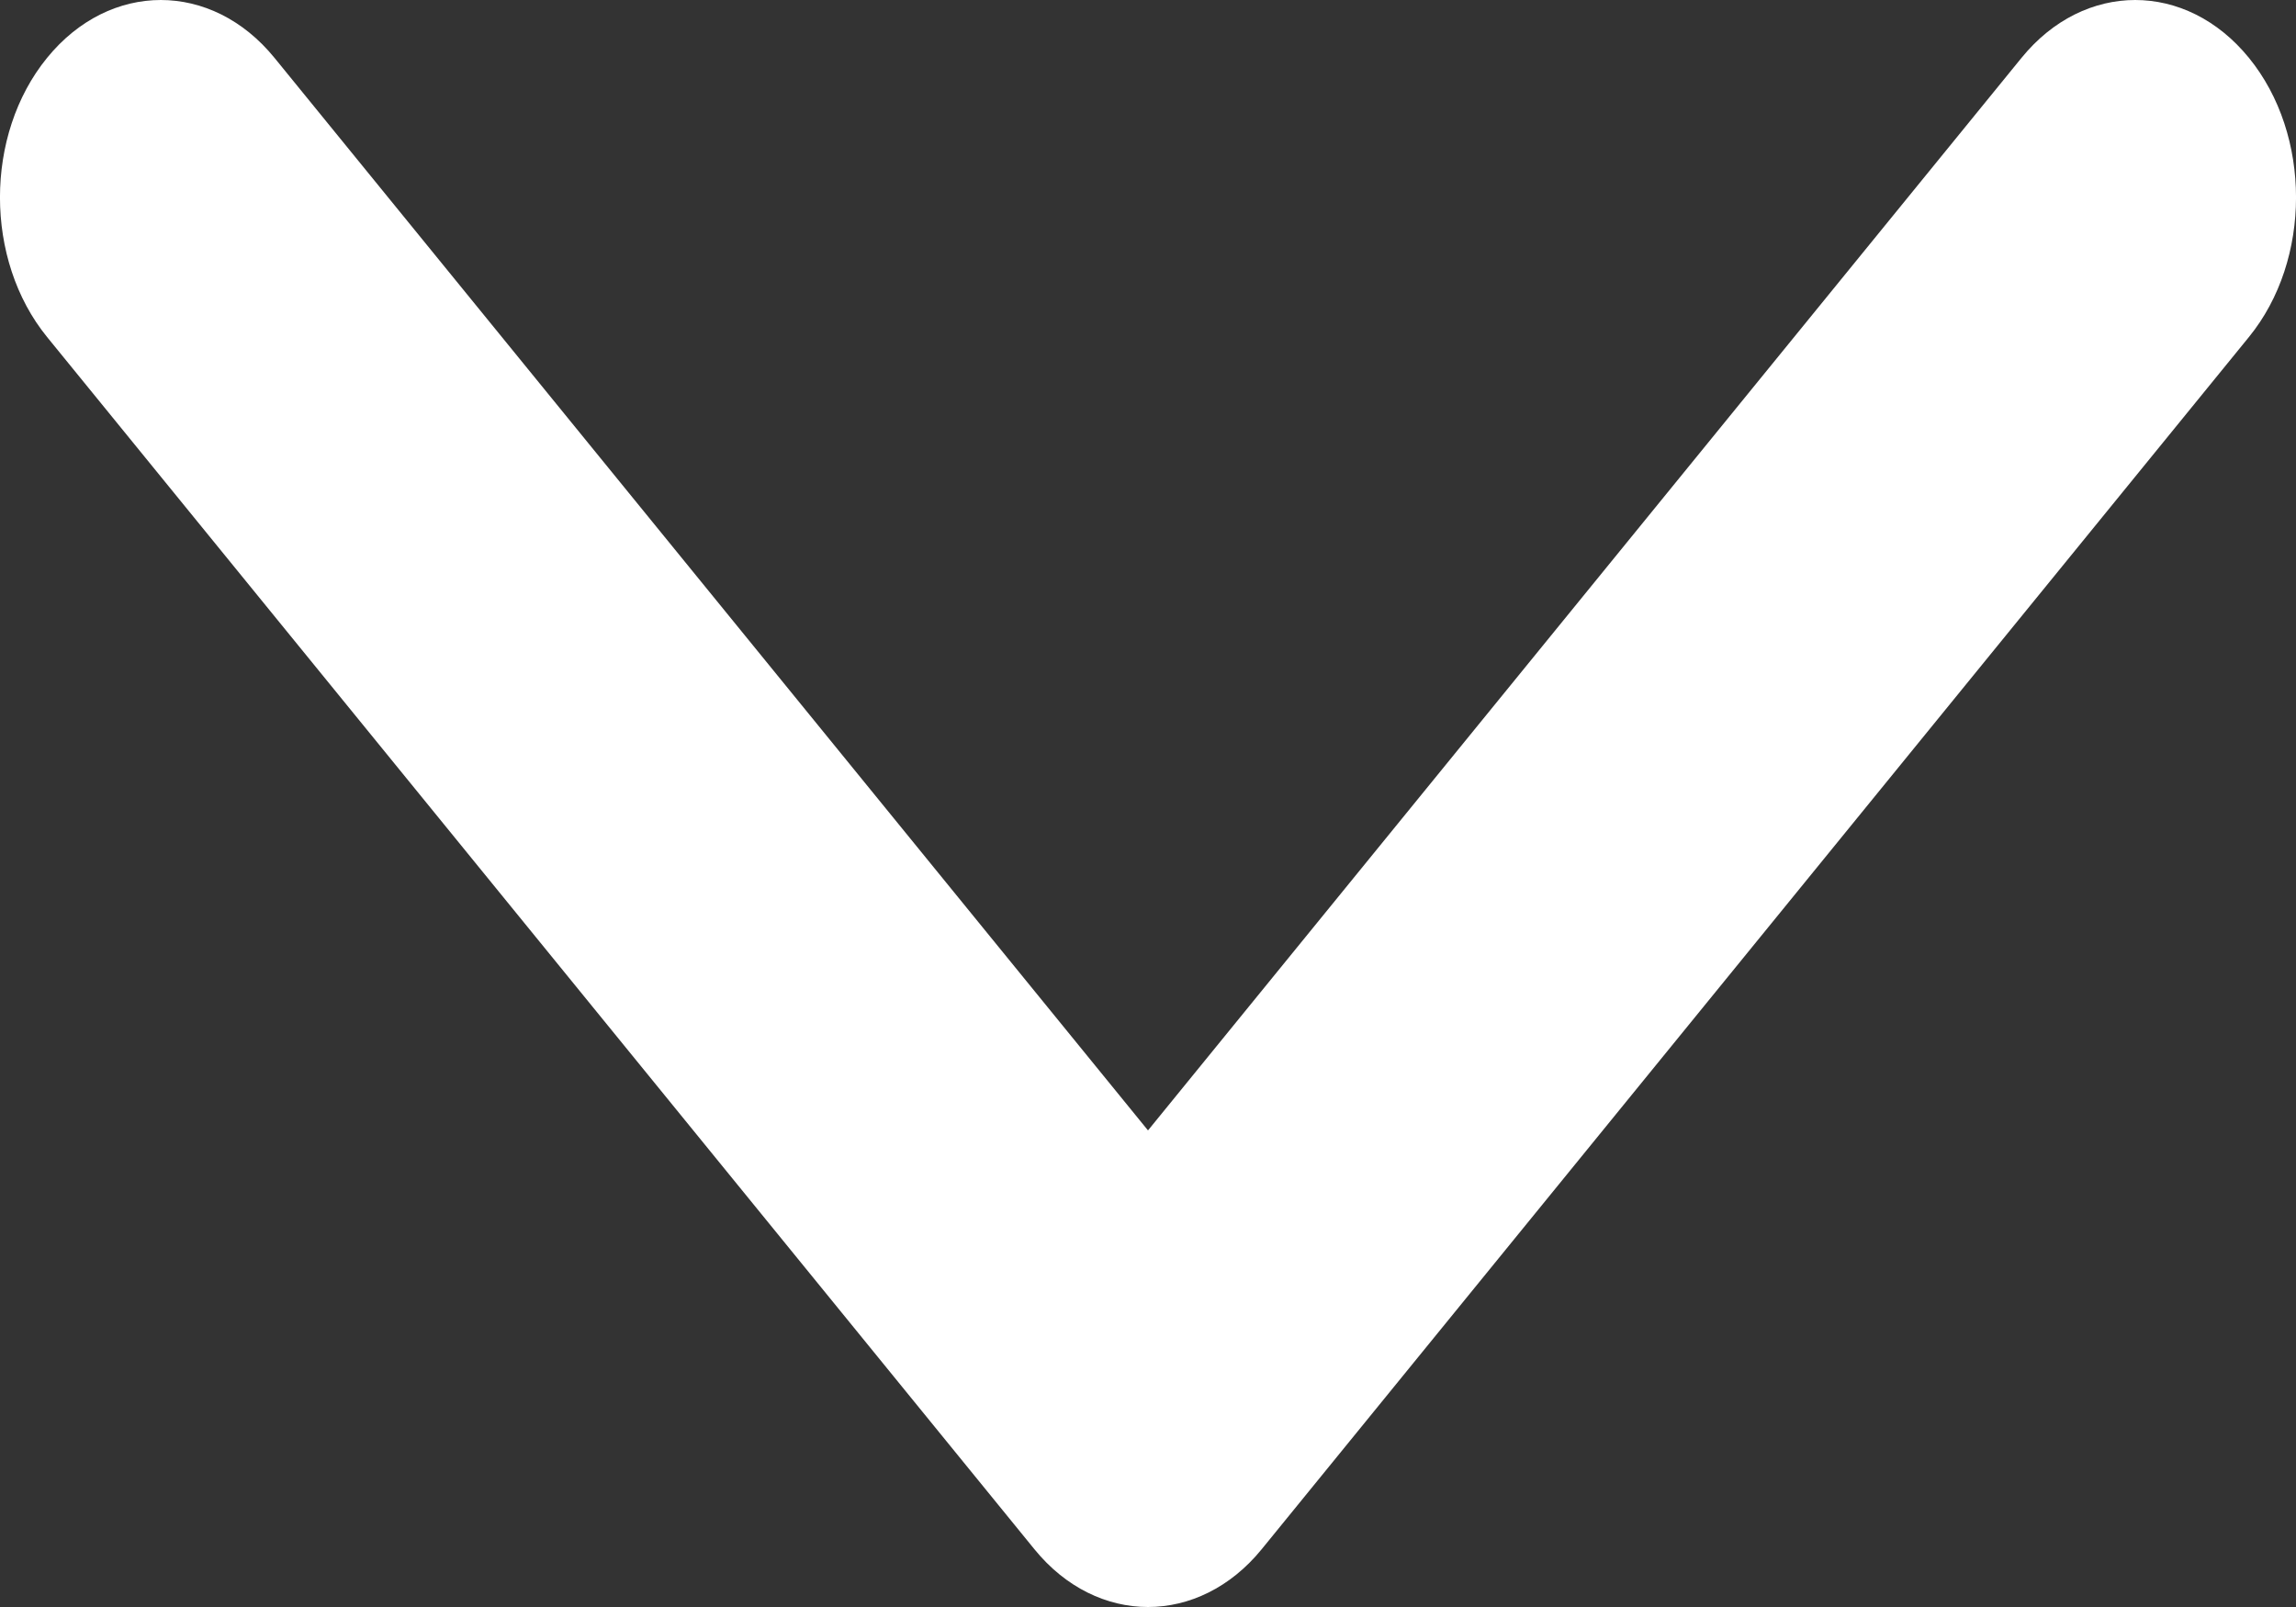 <svg width="20" height="14" viewBox="0 0 20 14" fill="none" xmlns="http://www.w3.org/2000/svg">
<rect x="0" y="0" width="20" height="14" fill="#333333" stroke="none"/>
<path d="M10 14C9.642 14 9.283 13.832 9.01 13.496L0.41 2.936C-0.137 2.264 -0.137 1.175 0.41 0.504C0.957 -0.168 1.844 -0.168 2.391 0.504L10 9.848L17.609 0.504C18.156 -0.168 19.043 -0.168 19.59 0.504C20.137 1.175 20.137 2.265 19.59 2.936L10.99 13.497C10.717 13.832 10.358 14 10 14Z" fill="white"/>
</svg>
